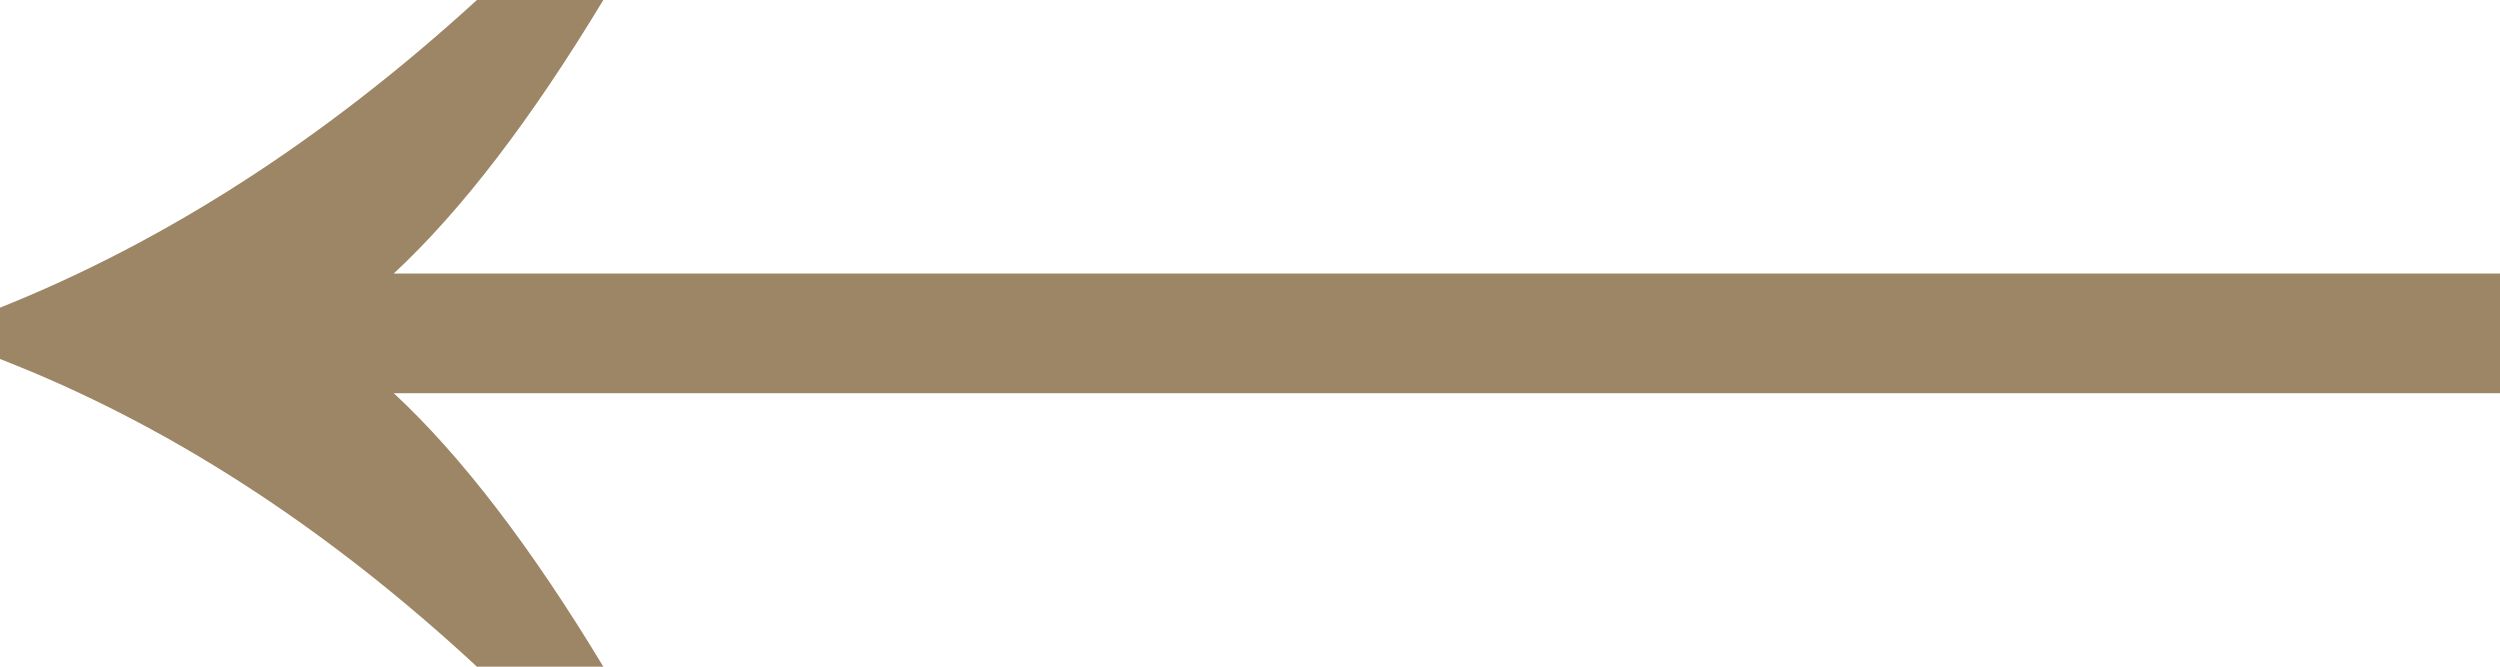 <svg width="30" height="8" viewBox="0 0 30 8" fill="none" xmlns="http://www.w3.org/2000/svg">
<path d="M5.723 8C3.902 6.313 1.994 5.083 0 4.308V3.692C1.994 2.895 3.902 1.664 5.723 0H7.24C6.373 1.436 5.535 2.53 4.725 3.282H30V4.718H4.725C5.535 5.47 6.373 6.564 7.24 8H5.723Z" fill="#9d8665"/>
</svg>

